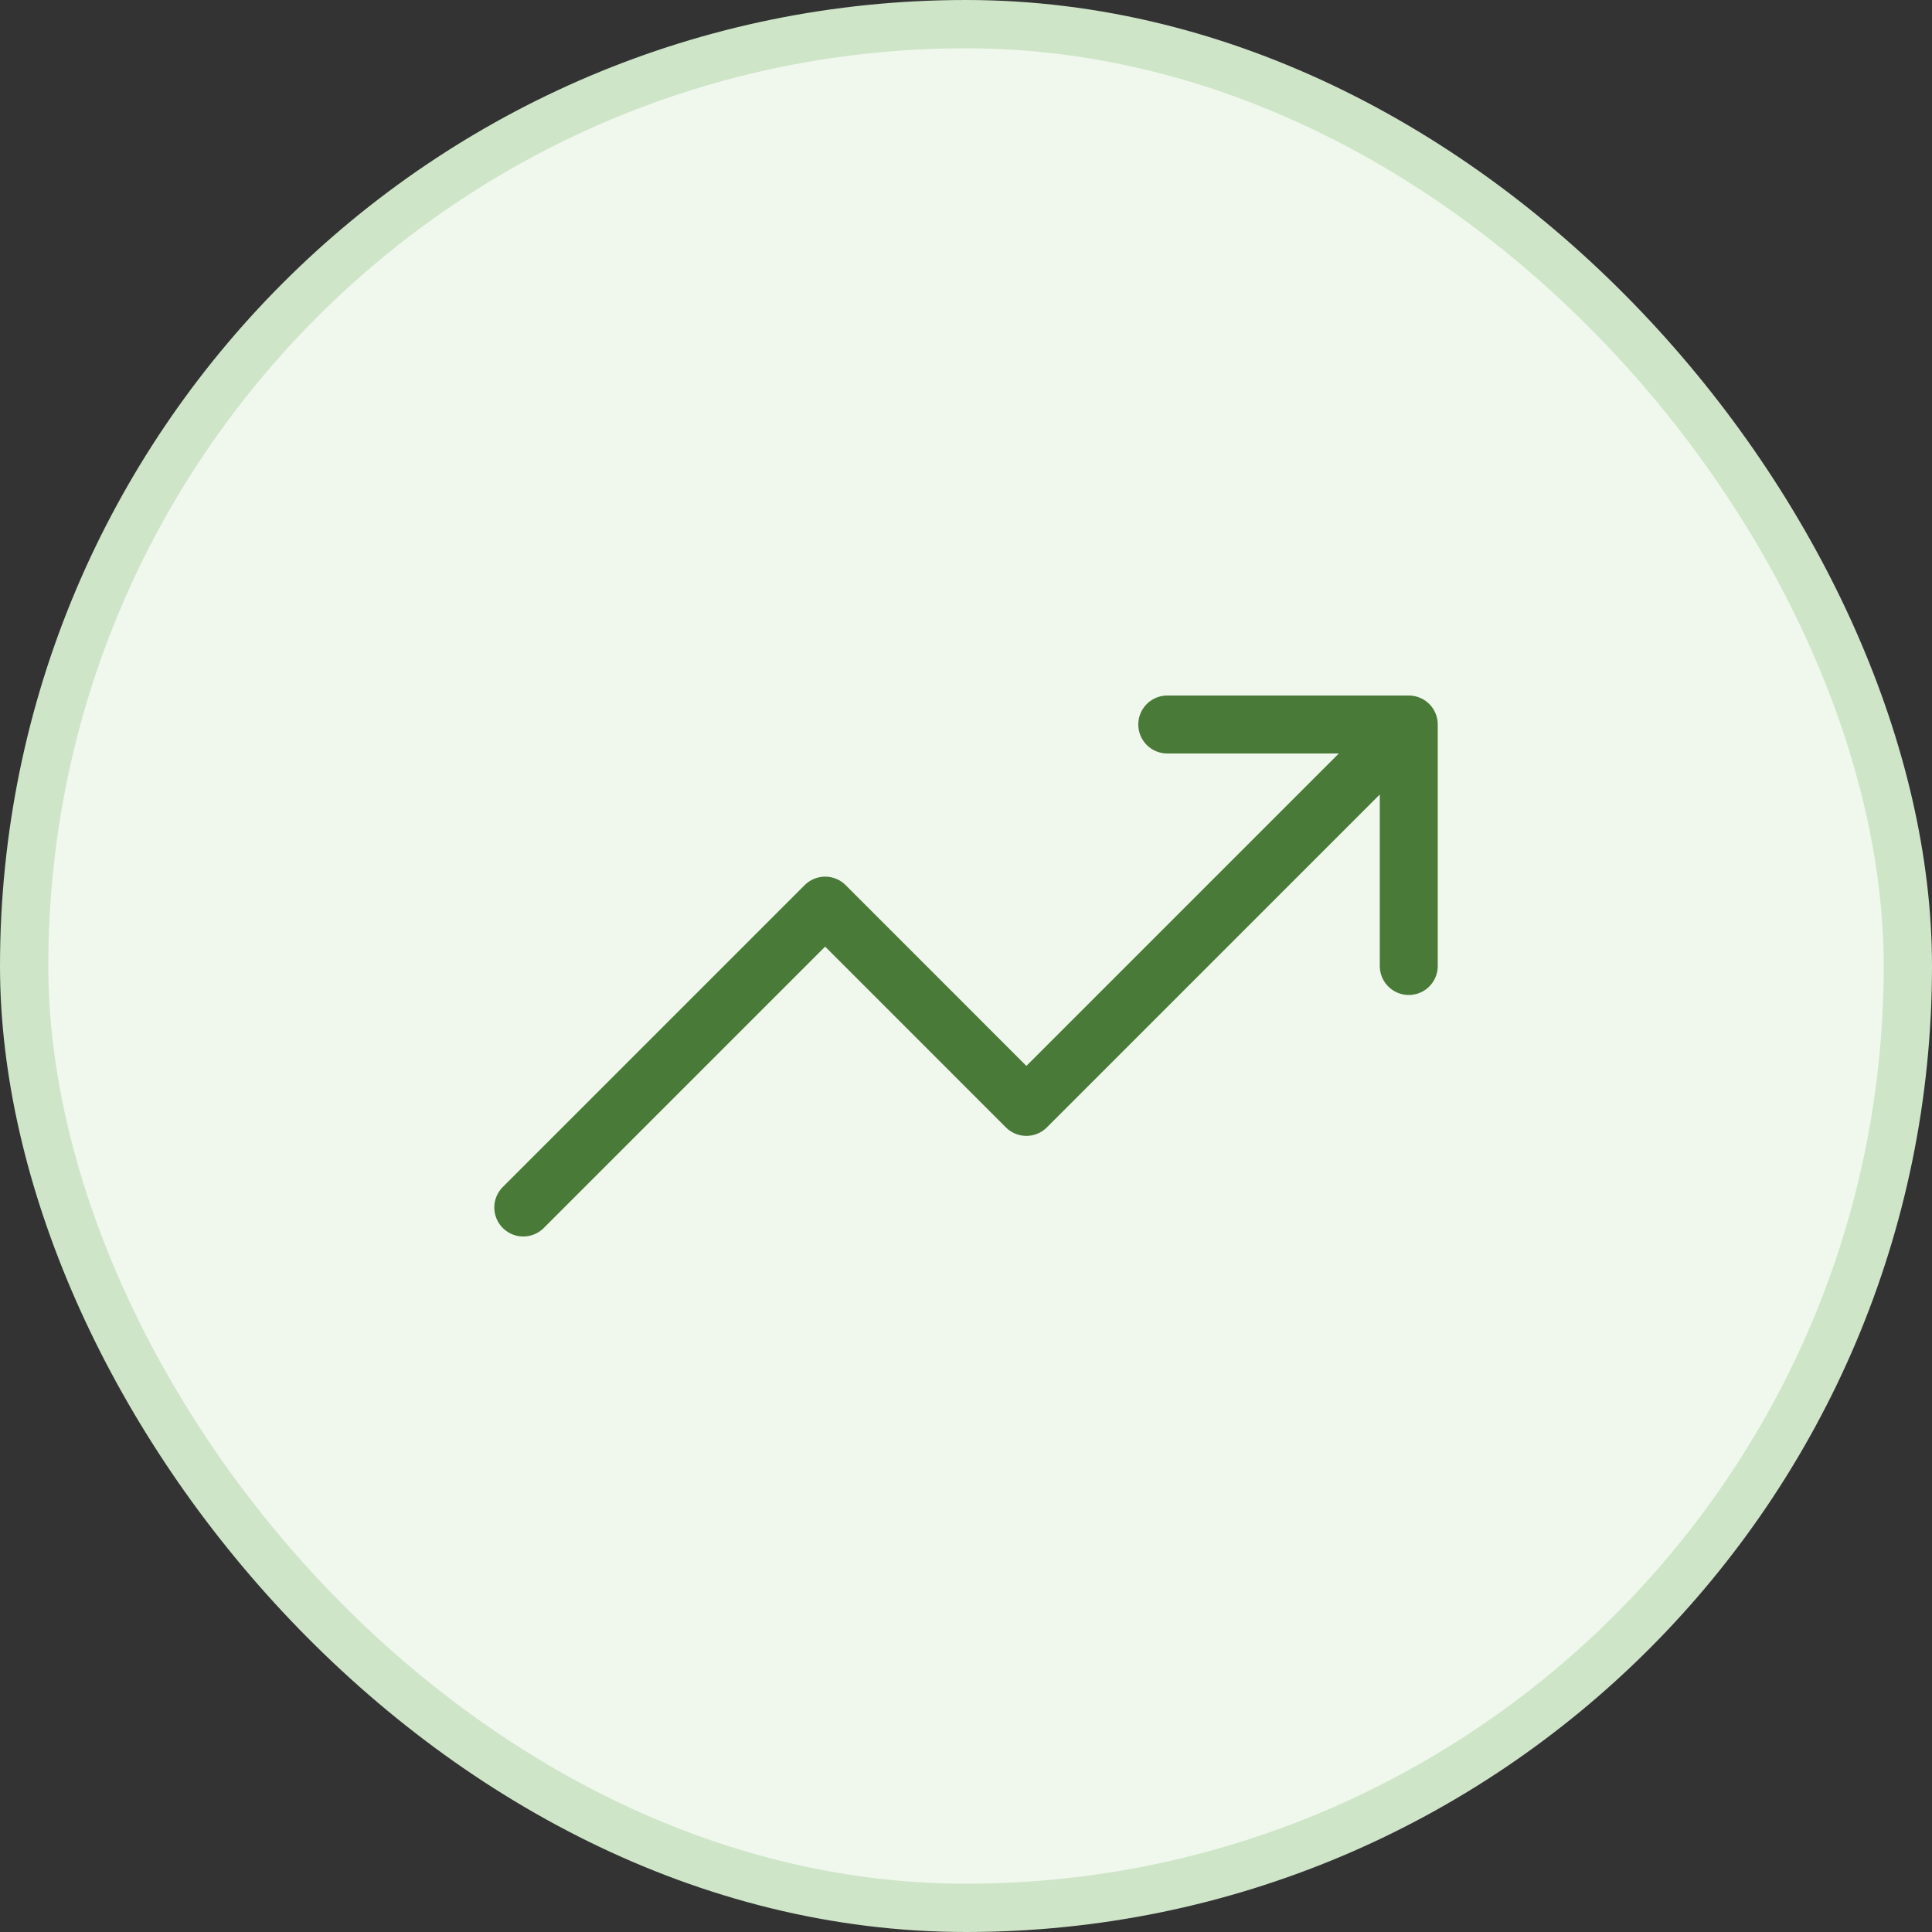 <svg width="40" height="40" viewBox="0 0 40 40" fill="none" xmlns="http://www.w3.org/2000/svg">
<rect x="0" y="0" width="40" height="40" fill="#333333" stroke="none"/>
<rect x="0.5" y="0.5" width="39" height="39" rx="19.5" fill="#F0F7ED"/>
<path d="M29.167 15L21.25 22.917L17.084 18.75L10.834 25M29.167 15H24.167M29.167 15V20" stroke="#497A38" stroke-width="1.2" stroke-linecap="round" stroke-linejoin="round"/>
<rect x="0.5" y="0.5" width="39" height="39" rx="19.5" stroke="#CEE5C8"/>
</svg>
